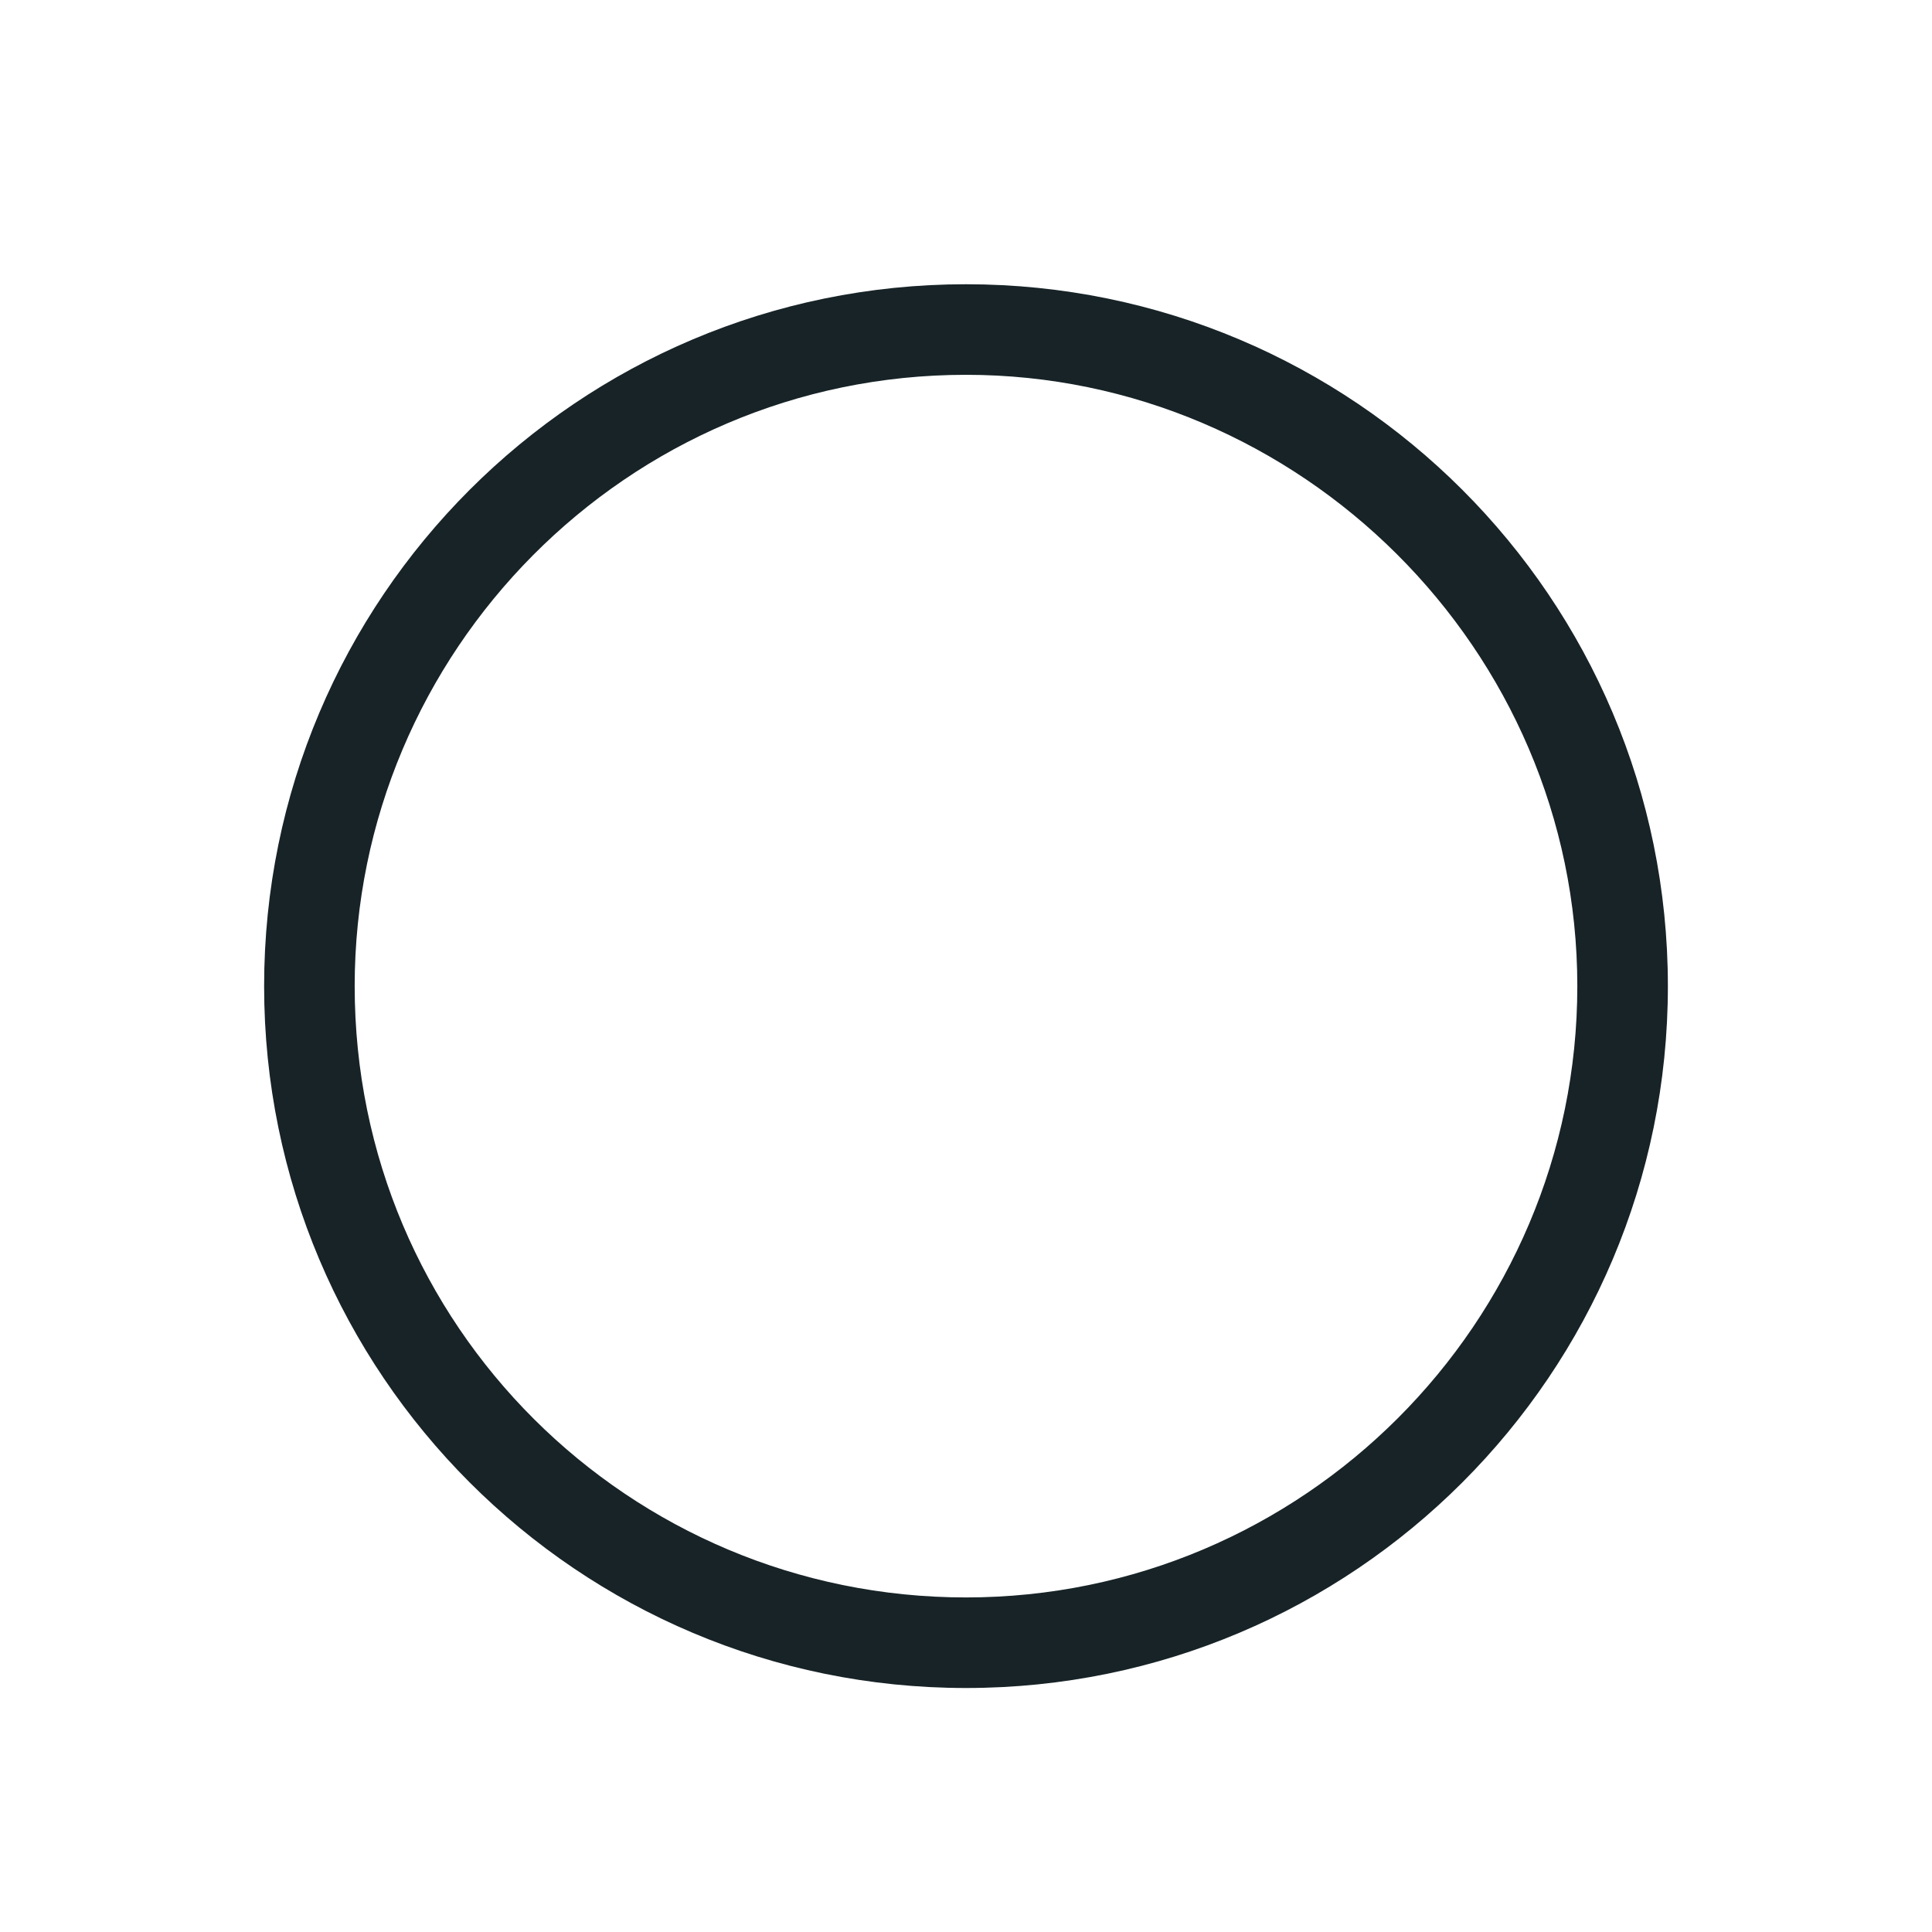 <svg width="24" height="24" viewBox="0 0 24 24" fill="none" xmlns="http://www.w3.org/2000/svg">
<path d="M12 3.531C7.184 3.531 3.281 7.434 3.281 12.25C3.281 17.066 7.184 20.969 12 20.969C16.816 20.969 20.719 17.066 20.719 12.25C20.719 7.434 16.816 3.531 12 3.531ZM19.594 12.25C19.594 16.434 16.184 19.844 12 19.844C7.816 19.844 4.406 16.469 4.406 12.25C4.406 8.102 7.781 4.656 12 4.656C16.148 4.656 19.594 8.066 19.594 12.25Z" fill="#172327"/>
</svg>
